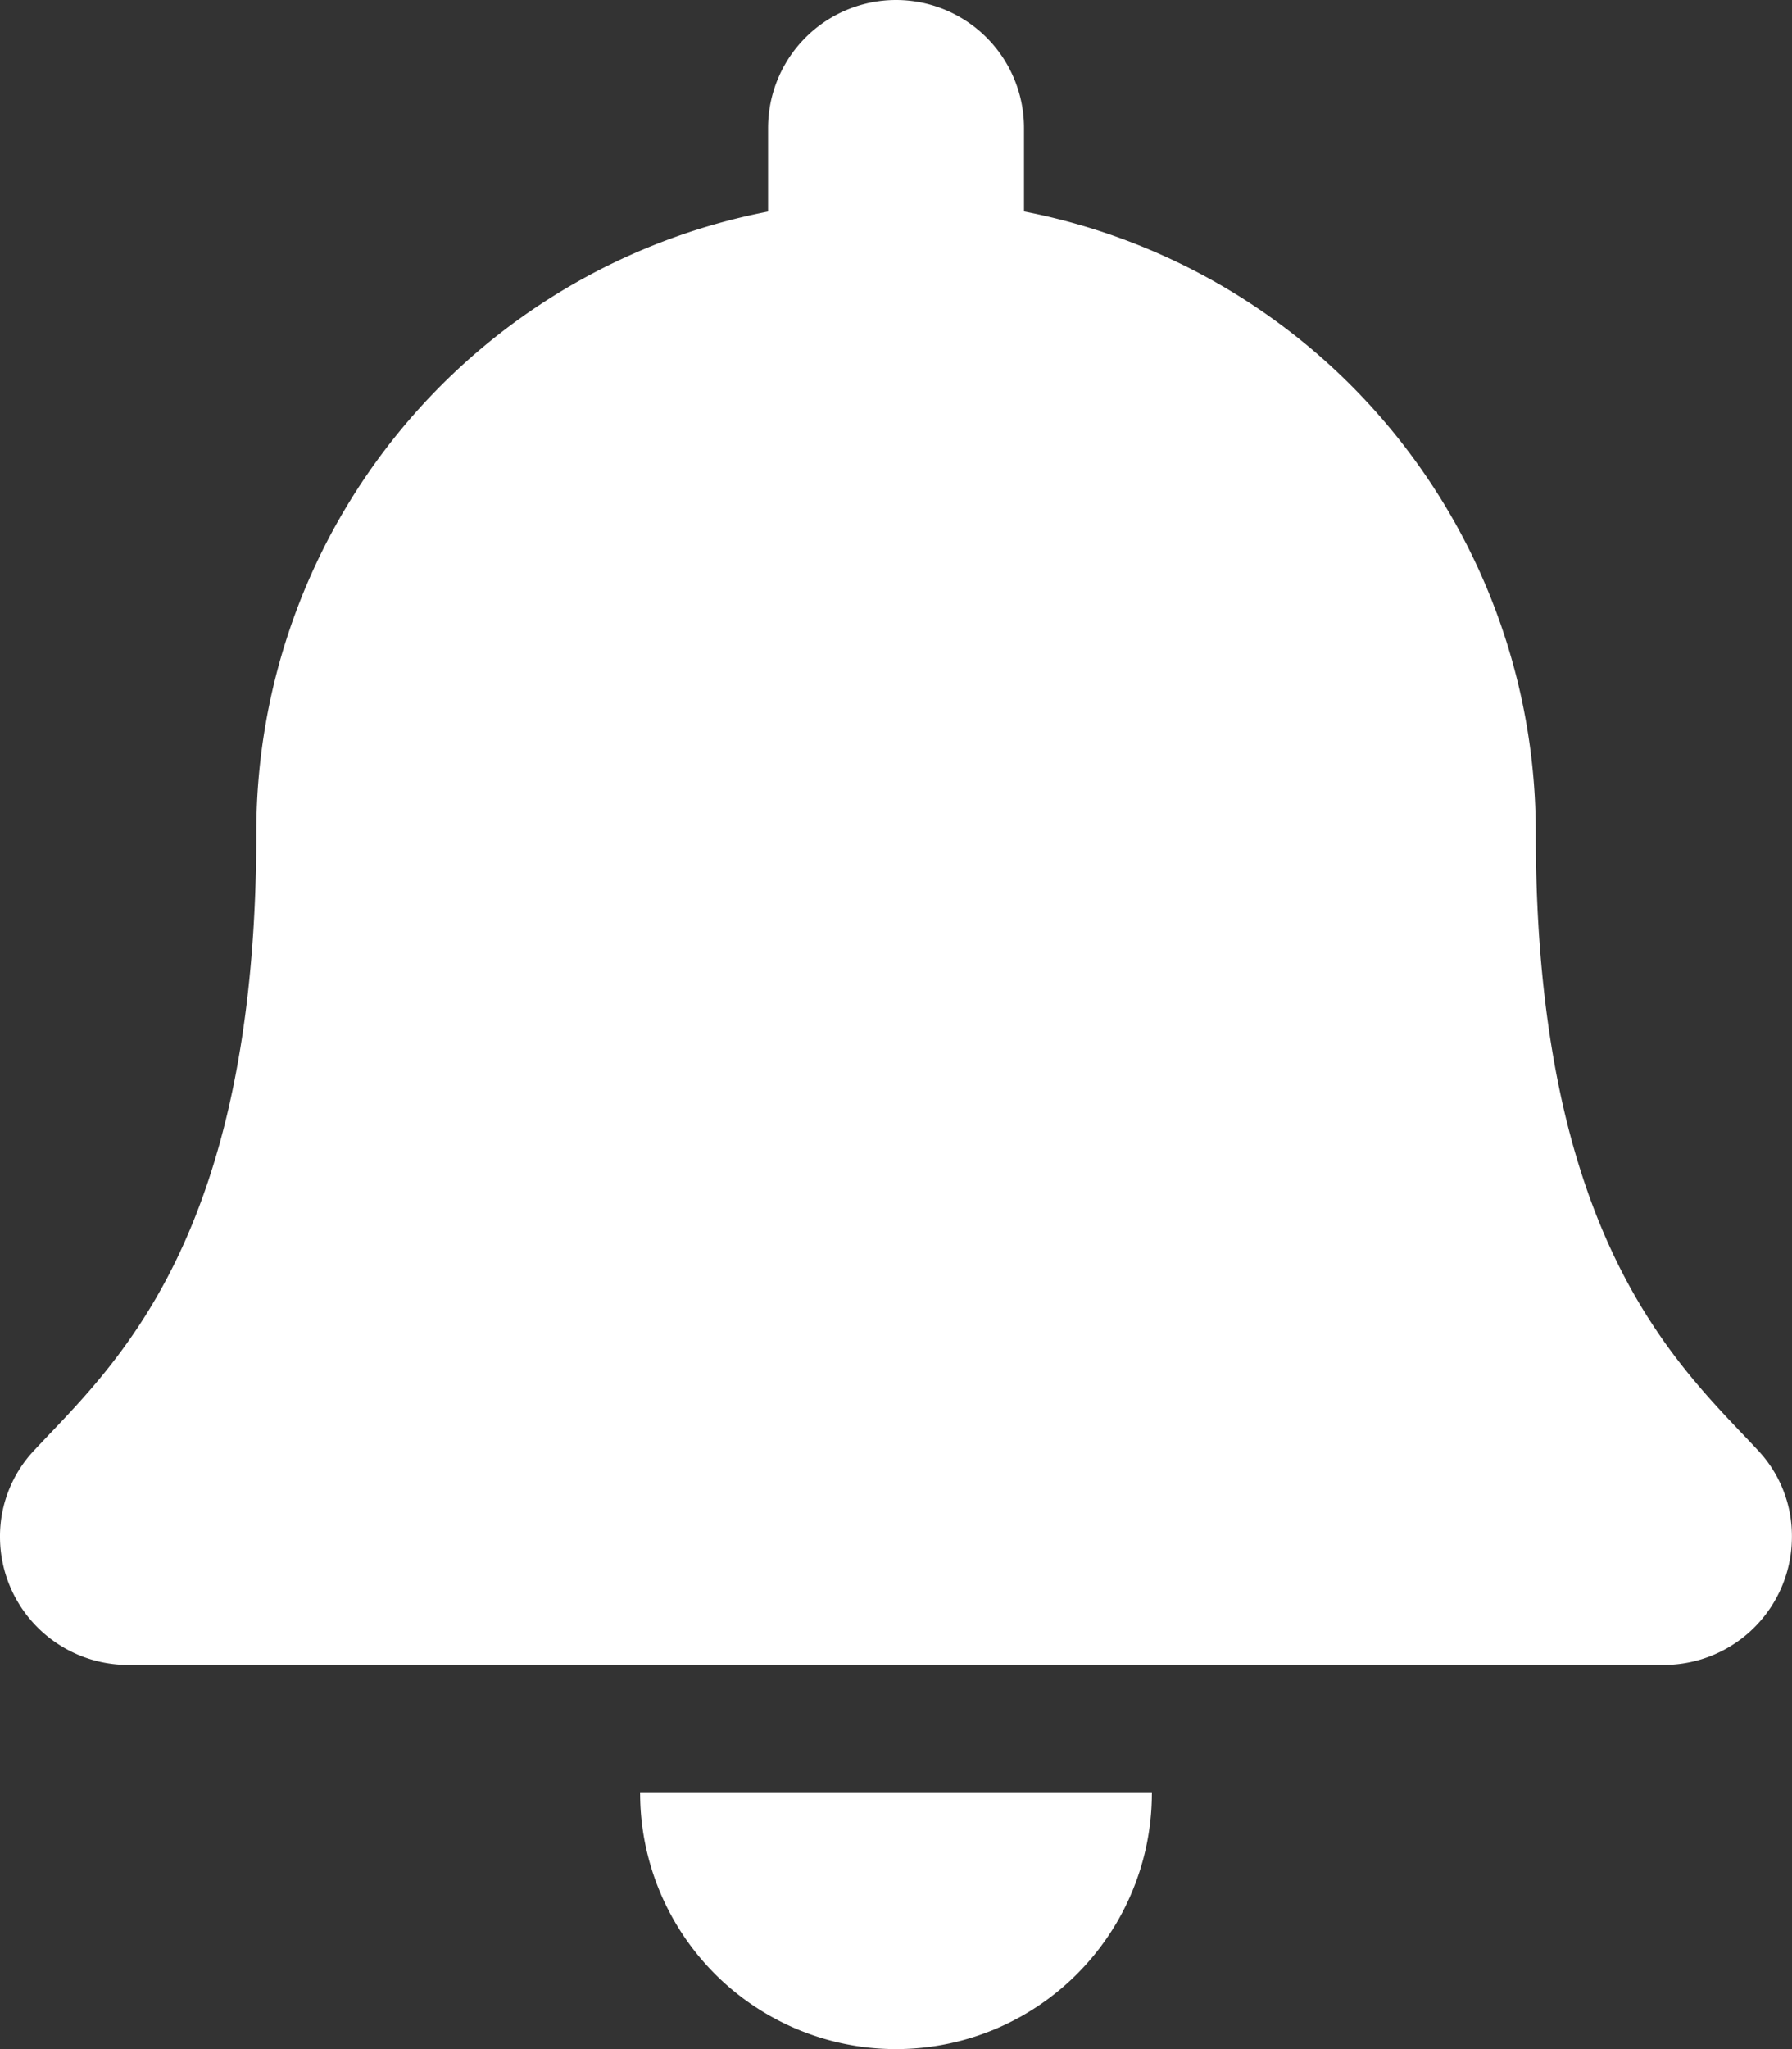 <svg xmlns="http://www.w3.org/2000/svg" width="21.875" height="25" viewBox="0 0 21.875 25">
  <rect x="0" y="0" width="21.875" height="25" fill="#333333" stroke="none"/>
  <defs>
    <style>
      .cls-1 {
        fill: #fff;
      }
    </style>
  </defs>
  <path id="Notifications_icon" class="cls-1" d="M10.938,3.125A3.124,3.124,0,0,0,14.061,0H7.814A3.124,3.124,0,0,0,10.938,3.125Zm10.517-7.31c-.943-1.014-2.708-2.539-2.708-7.534A7.711,7.711,0,0,0,12.5-19.295v-1.018a1.562,1.562,0,0,0-1.562-1.562,1.562,1.562,0,0,0-1.562,1.563v1.018a7.711,7.711,0,0,0-6.247,7.576c0,5-1.765,6.52-2.708,7.534A1.526,1.526,0,0,0,0-3.125,1.564,1.564,0,0,0,1.567-1.562h18.74a1.564,1.564,0,0,0,1.567-1.562A1.525,1.525,0,0,0,21.455-4.185Z" transform="translate(0 21.875)"/>
</svg>
